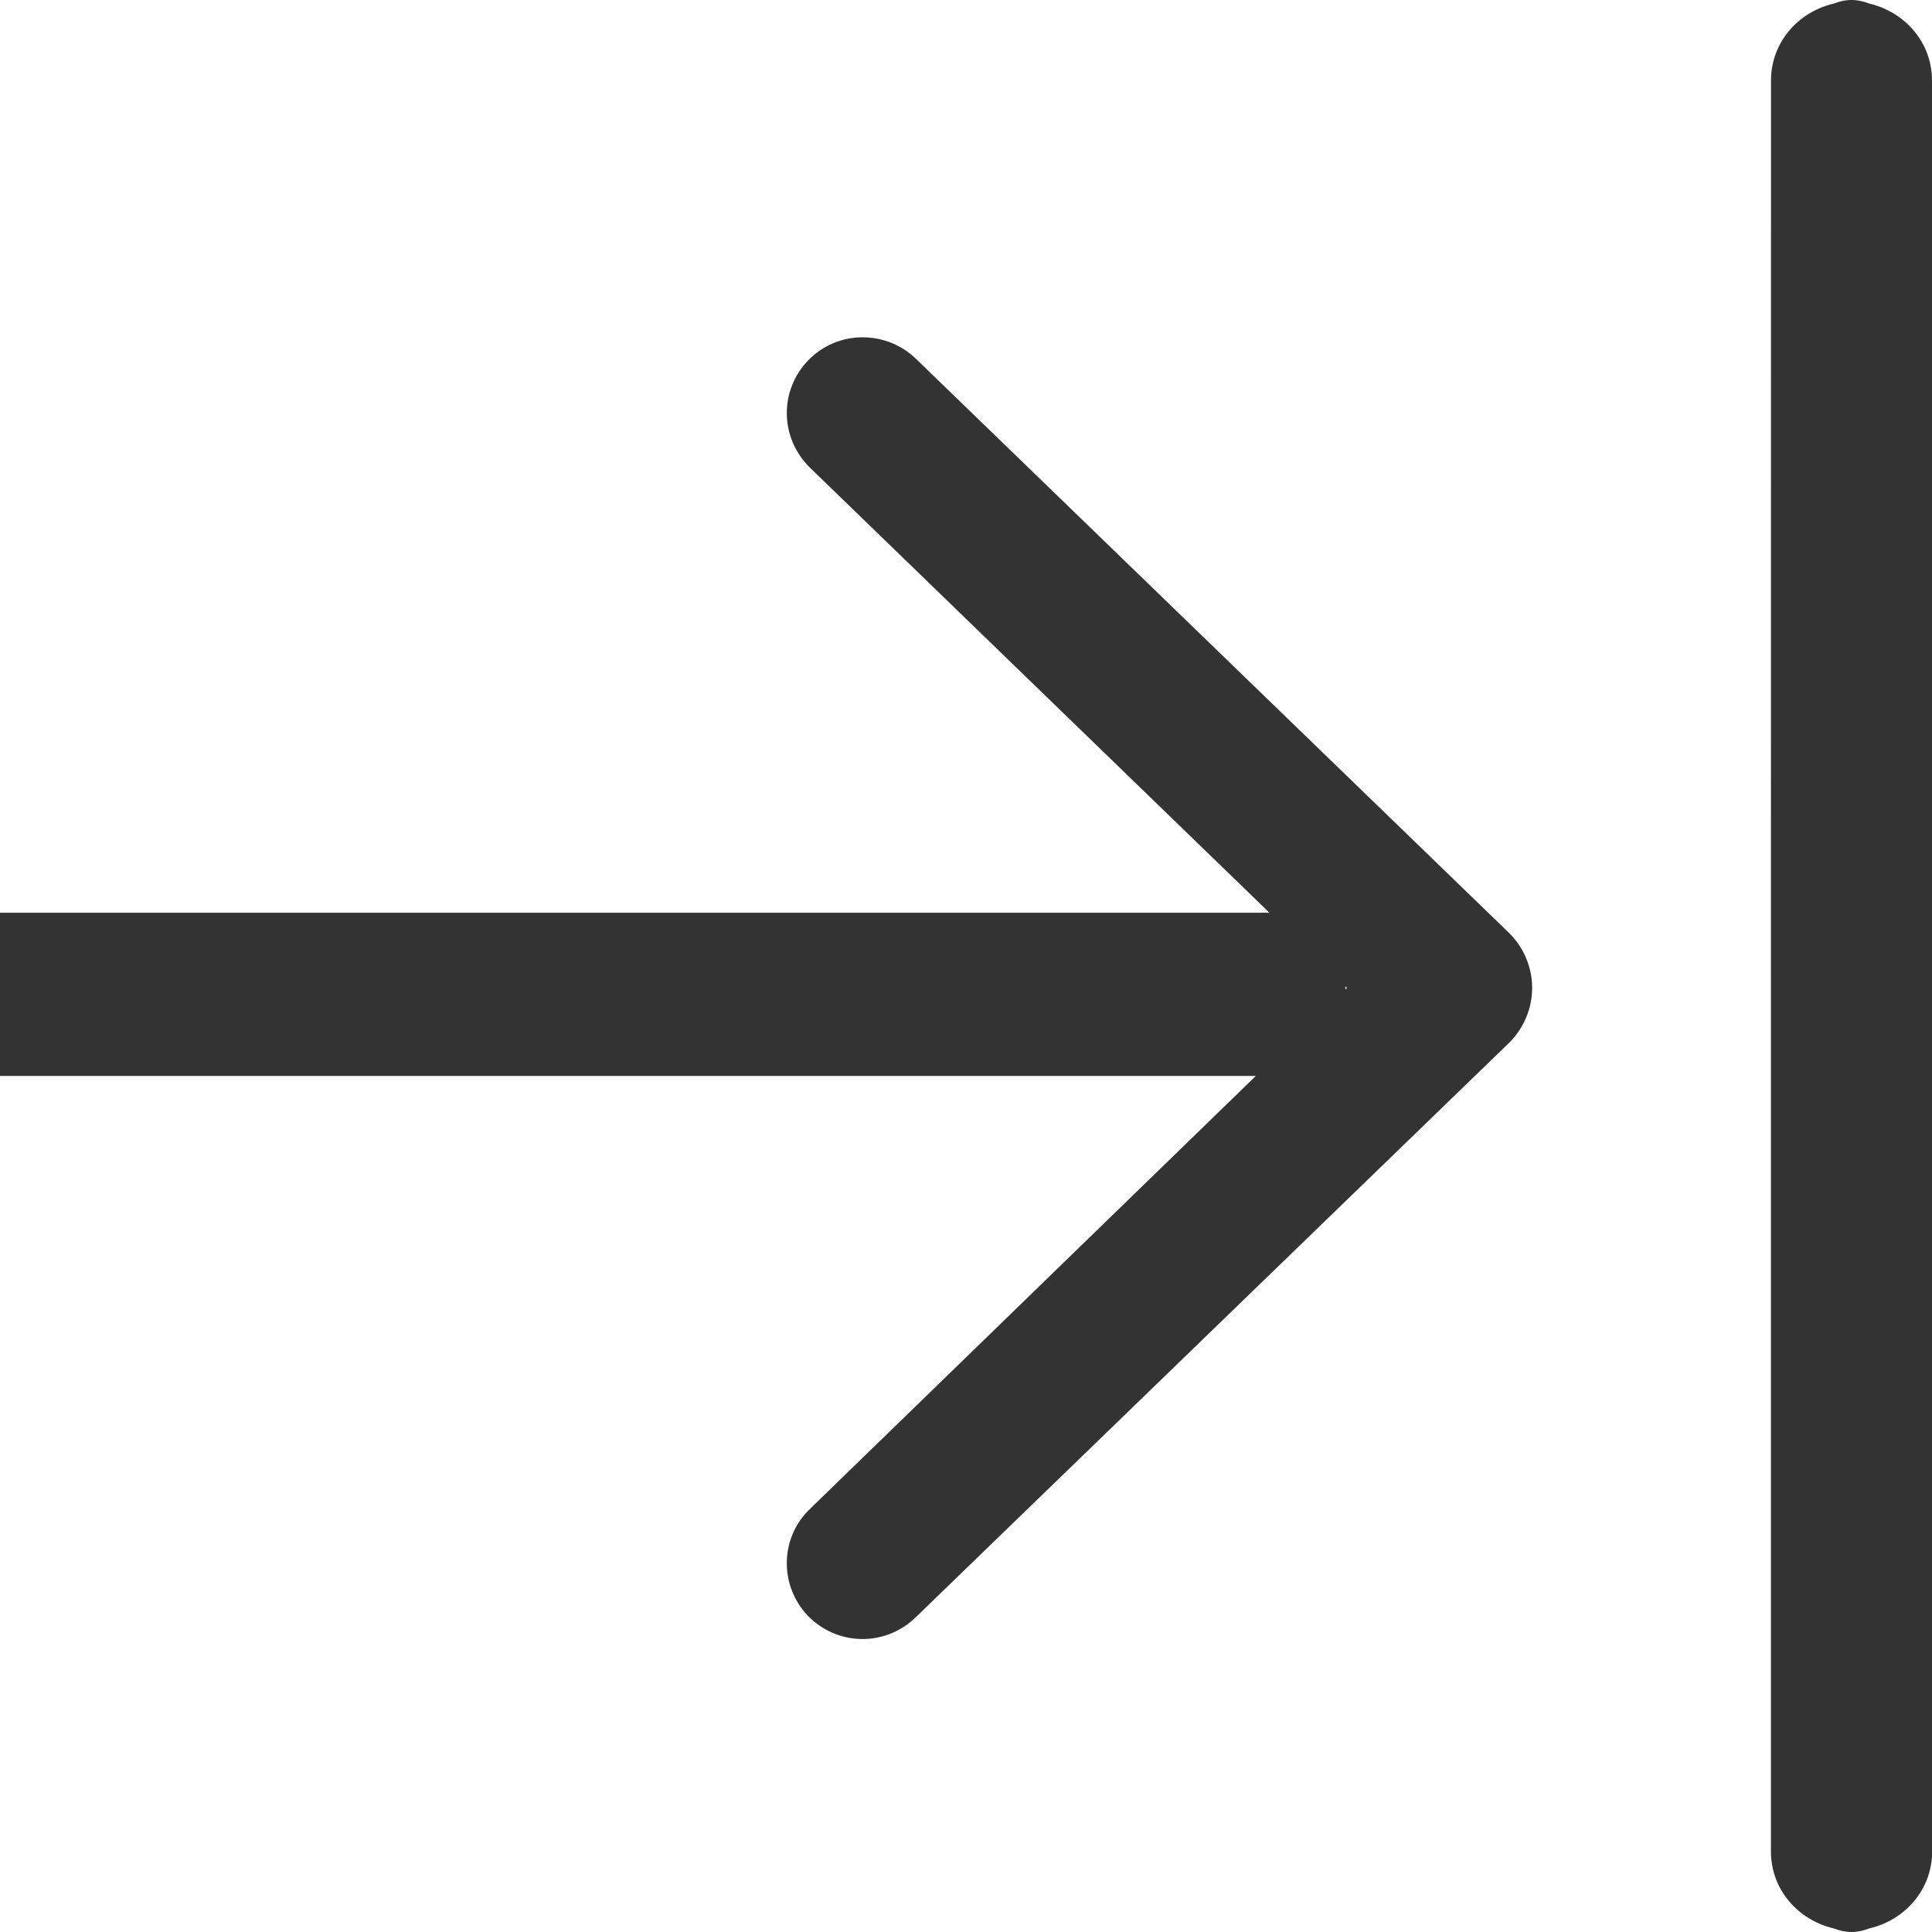 <?xml version="1.0" encoding="utf-8"?>
<!-- Generator: Adobe Illustrator 18.1.1, SVG Export Plug-In . SVG Version: 6.00 Build 0)  -->
<svg version="1.1" xmlns="http://www.w3.org/2000/svg" xmlns:xlink="http://www.w3.org/1999/xlink" x="0px" y="0px"
	 viewBox="0 0 24 24" enable-background="new 0 0 24 24" xml:space="preserve">
<g id="scan" display="none">
	<path display="inline" fill="#333333" d="M0,15v4.916C0,21.202,0.685,24,4.414,24H6v-2.871C6,19.843,6.839,18,9.58,18h5.031
		C17.8,18,18,20.382,18,21.668V24h1.822C22.113,24,24,22.423,24,20.05V15H0z"/>
	<rect x="8" y="22" display="inline" fill="#333333" width="8" height="2"/>
	<path display="inline" fill="#333333" d="M23.882,5.824l0.002-0.008L1.402,0.043L1.392,0.08C1.271,0.029,1.139,0,1,0
		C0.448,0,0,0.448,0,1c0,0.523,0.406,0.94,0.919,0.984L16.56,6H3.259C1.404,6,0,7.293,0,8.731V13h24c0,0,0-6.599,0-7
		C24,5.851,23.976,5.814,23.882,5.824z"/>
</g>
<g id="stop" display="none">
	<g display="inline">
		<g>
			<g>
				<path fill="#333333" d="M12,24C5.383,24,0,18.617,0,12S5.383,0,12,0s12,5.383,12,12S18.617,24,12,24z M12,0.96
					C5.912,0.96,0.96,5.912,0.96,12c0,6.087,4.952,11.04,11.04,11.04c6.087,0,11.04-4.953,11.04-11.04
					C23.04,5.912,18.087,0.96,12,0.96z"/>
			</g>
		</g>
		<g>
			<path fill="#333333" d="M17.553,15.897l-3.854-3.854l3.631-3.631c0.464-0.464,0.464-1.223,0-1.686
				c-0.464-0.464-1.223-0.464-1.686,0l-3.631,3.631L8.159,6.503c-0.464-0.464-1.223-0.464-1.686,0c-0.463,0.464-0.464,1.223,0,1.686
				l3.854,3.854l-4.078,4.078c-0.464,0.464-0.464,1.223,0,1.686c0.464,0.464,1.223,0.464,1.686,0l4.078-4.078l3.854,3.854
				c0.464,0.464,1.223,0.464,1.686,0C18.017,17.12,18.017,16.361,17.553,15.897z"/>
		</g>
	</g>
</g>
<g id="configure_x5F_scaner" display="none">
	<path display="inline" fill="#333333" d="M23,11h-2.504c-0.203-1.605-0.845-3.071-1.809-4.273l1.798-1.798
		c0.391-0.391,0.391-1.024,0-1.414s-1.024-0.391-1.414,0l-1.81,1.81C16.056,4.385,14.597,3.759,13,3.573V1c0-0.552-0.448-1-1-1
		s-1,0.448-1,1v2.573C9.403,3.759,7.944,4.385,6.739,5.325l-1.81-1.81c-0.391-0.391-1.024-0.391-1.414,0s-0.391,1.024,0,1.414
		l1.798,1.798C4.35,7.929,3.707,9.395,3.504,11H1c-0.552,0-1,0.448-1,1s0.448,1,1,1h2.48c0.174,1.629,0.808,3.117,1.764,4.343
		l-1.729,1.729c-0.391,0.391-0.391,1.024,0,1.414s1.024,0.391,1.414,0l1.717-1.717c1.222,0.98,2.717,1.631,4.354,1.821V23
		c0,0.552,0.448,1,1,1s1-0.448,1-1v-2.41c1.637-0.191,3.132-0.841,4.355-1.821l1.716,1.717c0.391,0.391,1.024,0.391,1.414,0
		s0.391-1.024,0-1.414l-1.728-1.728c0.956-1.226,1.59-2.714,1.764-4.343H23c0.552,0,1-0.448,1-1S23.552,11,23,11z M12,18.653
		c-3.623,0-6.571-2.948-6.571-6.571C5.429,8.458,8.377,5.51,12,5.51s6.571,2.948,6.571,6.571C18.572,15.705,15.624,18.653,12,18.653
		z"/>
</g>
<g id="profile" display="none">
	<rect x="0.562" y="0.562" display="inline" fill="#FFFFFF" width="22.807" height="21.913"/>
	<g display="inline">
		<circle fill="#333333" cx="11.976" cy="7.02" r="4.828"/>
		<path fill="#333333" d="M23,0H1C0.448,0,0,0.448,0,1v22c0,0.552,0.448,1,1,1h22c0.552,0,1-0.448,1-1V1C24,0.448,23.552,0,23,0z
			 M23,1v18.674c-2.414-3.497-6.445-5.798-11.024-5.798C7.424,13.876,3.419,16.15,1,19.61V1H23z"/>
	</g>
</g>
<g id="Layer_9" display="none">
	<rect display="inline" fill="#333333" width="24" height="24"/>
</g>
<g id="Fit_page_to_window" display="none">
	<path display="inline" fill="#FFFFFF" d="M24,24H0V0h24V24z M1,23h22V1H1V23z"/>
	<polygon display="inline" fill="#FFFFFF" points="21.993,2.006 15.131,2 17.708,4.577 14.428,7.857 16.163,9.55 19.422,6.291 
		22,8.869 	"/>
	<polygon display="inline" fill="#FFFFFF" points="2.007,2.006 8.869,2 6.292,4.577 9.572,7.857 7.837,9.55 4.578,6.291 2,8.869 	
		"/>
	<polygon display="inline" fill="#FFFFFF" points="21.993,21.994 15.131,22 17.708,19.423 14.428,16.143 16.163,14.45 
		19.422,17.709 22,15.131 	"/>
	<polygon display="inline" fill="#FFFFFF" points="2.007,21.994 8.869,22 6.292,19.423 9.572,16.143 7.837,14.45 4.578,17.709 
		2,15.131 	"/>
</g>
<g id="Zoom_in_page" display="none">
	<circle display="inline" fill="#333333" cx="10.065" cy="9.886" r="9.593"/>
	<path display="inline" fill="#FFFFFF" d="M23.707,22.327l-5.981-5.98c3.234-3.928,3.018-9.746-0.655-13.418
		C15.118,0.976,12.559,0,10,0S4.882,0.976,2.929,2.929c-3.905,3.905-3.905,10.237,0,14.142C4.882,19.024,7.441,20,10,20
		c2.239,0,4.477-0.747,6.31-2.241l5.983,5.982c0.195,0.195,0.451,0.293,0.707,0.293s0.512-0.098,0.707-0.293
		C24.098,23.351,24.098,22.718,23.707,22.327z M3.636,16.364c-3.509-3.509-3.509-9.219,0-12.728C5.336,1.936,7.596,1,10,1
		s4.664,0.936,6.364,2.636c3.509,3.509,3.509,9.219,0,12.728C14.664,18.064,12.404,19,10,19S5.336,18.064,3.636,16.364z"/>
	<path display="inline" fill="#FFFFFF" d="M15,9H5c-0.553,0-1,0.447-1,1c0,0.553,0.447,1,1,1h10c0.553,0,1-0.447,1-1
		C16,9.447,15.553,9,15,9z"/>
</g>
<g id="Zoom_out" display="none">
	<circle display="inline" fill="#333333" cx="10.065" cy="9.886" r="9.593"/>
	<g id="metadata_3_" display="inline">
	</g>
	<g id="like_icon_3_" display="inline">
	</g>
	<g id="fave_icon_3_" display="inline">
	</g>
	<g id="fave_icon_-_selected_7_" display="inline">
	</g>
	<g id="comment_icon_-_selected_3_" display="inline">
	</g>
	<g id="Comment_icon_3_" display="inline">
	</g>
	<g id="fave_icon_-_selected_6_" display="inline">
	</g>
	<g id="like_icon_-_selected_3_" display="inline">
	</g>
	<path display="inline" fill="none" d="M10.162,19.988c-2.538,0-4.923-0.988-6.718-2.782c-3.704-3.704-3.704-9.731,0-13.436
		c1.795-1.794,4.18-2.782,6.718-2.782s4.923,0.988,6.718,2.782c3.704,3.704,3.704,9.731,0,13.436
		C15.085,19,12.7,19.988,10.162,19.988z"/>
	<path display="inline" fill="#FFFFFF" d="M23.707,22.327l-5.981-5.98c3.234-3.928,3.018-9.746-0.655-13.418
		C15.118,0.976,12.559,0,10,0S4.882,0.976,2.929,2.929c-3.905,3.905-3.905,10.237,0,14.142C4.882,19.024,7.441,20,10,20
		c2.239,0,4.477-0.747,6.31-2.241l5.983,5.982c0.195,0.195,0.451,0.293,0.707,0.293s0.512-0.098,0.707-0.293
		C24.098,23.351,24.098,22.718,23.707,22.327z M3.636,16.364c-3.509-3.509-3.509-9.219,0-12.728C5.336,1.936,7.596,1,10,1
		s4.664,0.936,6.364,2.636c3.509,3.509,3.509,9.219,0,12.728C14.664,18.064,12.404,19,10,19S5.336,18.064,3.636,16.364z"/>
	<path display="inline" fill="#FFFFFF" d="M15,9h-4V5c0-0.553-0.447-1-1-1S9,4.447,9,5v4H5c-0.553,0-1,0.447-1,1
		c0,0.553,0.447,1,1,1h4v4c0,0.553,0.447,1,1,1s1-0.447,1-1v-4h4c0.553,0,1-0.447,1-1C16,9.447,15.553,9,15,9z"/>
</g>
<g id="page" display="none">
	<g display="inline">
		<rect x="6" y="7" fill="#FFFFFF" width="12" height="1"/>
		<rect x="6" y="12" fill="#FFFFFF" width="12" height="1"/>
		<rect x="6" y="17" fill="#FFFFFF" width="12" height="1"/>
	</g>
	<g display="inline">
		<path fill="#FFFFFF" d="M18.709,24H5.196C3.463,24,2,22.535,2,20.802V2.784C2,1.171,3.344,0,5.196,0h11.608L22,4.658v16.144
			C22,22.506,20.462,24,18.709,24z M5.196,1C4.103,1,3,1.552,3,2.784v18.018C3,21.973,4.026,23,5.196,23h13.513
			C19.908,23,21,21.952,21,20.802V5.104L16.421,1H5.196z"/>
	</g>
</g>
<g id="info" display="none">
	<circle display="inline" fill="#FFFFFF" cx="12" cy="6.545" r="1.091"/>
	<path display="inline" fill="#FFFFFF" d="M13.091,9.818v7.636c0,0.602-0.488,1.091-1.091,1.091h0c-0.602,0-1.091-0.488-1.091-1.091
		V9.818c0-0.602,0.488-1.091,1.091-1.091h0C12.602,8.727,13.091,9.216,13.091,9.818z"/>
	<g display="inline">
		<g>
			<path fill="#FFFFFF" d="M12,1c6.065,0,11,4.935,11,11s-4.935,11-11,11S1,18.065,1,12S5.935,1,12,1 M12,0C5.373,0,0,5.373,0,12
				s5.373,12,12,12s12-5.373,12-12S18.627,0,12,0L12,0z"/>
		</g>
	</g>
</g>
<g id="doc_x5F_delete" display="none">
	<path display="inline" fill="#333333" d="M18.709,24H5.196C3.463,24,2,22.535,2,20.802V2.784C2,1.171,3.344,0,5.196,0h11.608
		L22,4.658v16.144C22,22.506,20.462,24,18.709,24z M5.196,1C4.103,1,3,1.552,3,2.784v18.018C3,21.973,4.026,23,5.196,23h13.513
		C19.908,23,21,21.952,21,20.802V5.104L16.421,1H5.196z"/>
	<g display="inline">
		<path fill="#333333" d="M17.075,15.278l-3.491-3.491l3.288-3.288c0.42-0.42,0.42-1.107,0-1.527c-0.42-0.42-1.107-0.42-1.527,0
			l-3.288,3.288L8.566,6.769c-0.42-0.42-1.107-0.42-1.527,0s-0.42,1.107,0,1.527l3.491,3.491l-3.694,3.694
			c-0.42,0.42-0.42,1.107,0,1.527c0.42,0.42,1.107,0.42,1.527,0l3.694-3.694l3.491,3.491c0.42,0.42,1.107,0.42,1.527,0
			S17.494,15.697,17.075,15.278z"/>
	</g>
</g>
<g id="ROT_x5F_180" display="none">
	<g display="inline">
		<g>
			<path fill="#333333" d="M20.163,16.28v4.449c0,1.194-1.078,2.203-2.354,2.203H3.688c-1.192,0-2.525-0.942-2.525-2.203v-9.04h-1
				v9.04c0,1.707,1.647,3.203,3.525,3.203h14.12c1.818,0,3.354-1.467,3.354-3.203V15.28L20.163,16.28z"/>
		</g>
		<path fill="#333333" d="M23.508,9.272c-0.433-0.433-0.833-0.433-1.266,0L20,11.819v-1.761c0-6.306-4-9.939-10-9.986
			c0-0.001,0-0.003,0-0.004c0,0-0.462,0.013-0.487,0.015C3.678,0.39,0.246,3.97,0.246,10.035c0,0.613,0.451,1.11,1.064,1.11
			c0.613,0,1.243-0.497,1.243-1.11c0-3.392,1.124-7.396,7.124-7.737c0-0.007,0.283-0.011,0.3-0.011c3.545,0,8.023,1.348,8.023,7.77
			v1.761l-2.958-2.544c-0.433-0.433-1.344-0.433-1.777,0c-0.218,0.215-0.43,0.5-0.43,0.784c0,0.284,0.057,0.568,0.272,0.786
			l5.2,5.224l5.213-5.226C23.954,10.409,23.941,9.705,23.508,9.272z"/>
	</g>
</g>
<g id="rot_x5F_left" display="none">
	<g display="inline">
		<g>
			<path fill="#333333" d="M3.944,15.895v4.885c0,1.073,0.492,2.22,1.875,2.22h14.21c1.313,0,2.915-1.024,2.915-2.22V3.712
				C22.944,1.839,21.48,1,20.029,1h-3.261V0l3.261,0c2.305,0,3.915,1.526,3.915,3.712V20.78c0,1.813-2.104,3.22-3.915,3.22H5.819
				c-1.72,0-2.875-1.294-2.875-3.22V14.9C3.277,15.233,3.613,15.562,3.944,15.895z"/>
		</g>
		<path fill="#333333" d="M10.832,10.776c0.215-0.218,0.324-0.502,0.324-0.786c0-0.284-0.109-0.568-0.326-0.784
			c-0.433-0.433-1.137-0.433-1.57,0l-2.544,2.544V9.99c0-6.423,4.225-7.77,7.77-7.77c0.613,0,1.11-0.497,1.11-1.11
			S15.099,0,14.487,0c-6.347,0-9.99,3.643-9.99,9.99v1.761L1.95,9.204c-0.433-0.433-1.137-0.433-1.57,0s-0.433,1.137,0,1.57
			L5.606,16L10.832,10.776z"/>
	</g>
</g>
<g id="rot_x5F_right" display="none">
	<g display="inline">
		<g>
			<path fill="#333333" d="M20.056,15.895v4.885c0,1.073-0.492,2.22-1.875,2.22H3.971c-1.313,0-2.915-1.024-2.915-2.22V3.712
				C1.056,1.839,2.52,1,3.971,1h3.261V0H3.971C1.666,0,0.056,1.526,0.056,3.712V20.78c0,1.813,2.104,3.22,3.915,3.22h14.21
				c1.72,0,2.875-1.294,2.875-3.22V14.9C20.723,15.233,20.387,15.562,20.056,15.895z"/>
		</g>
		<path fill="#333333" d="M13.168,10.776c-0.215-0.218-0.324-0.502-0.324-0.786c0-0.284,0.109-0.568,0.326-0.784
			c0.433-0.433,1.137-0.433,1.57,0l2.544,2.544V9.99c0-6.423-4.225-7.77-7.77-7.77c-0.613,0-1.11-0.497-1.11-1.11S8.901,0,9.513,0
			c6.347,0,9.99,3.643,9.99,9.99v1.761l2.546-2.546c0.433-0.433,1.137-0.433,1.57,0c0.433,0.433,0.433,1.137,0,1.57L18.394,16
			L13.168,10.776z"/>
	</g>
</g>
<g id="Convert" display="none">
	<path display="inline" fill="#333333" d="M11.593,9.043c-0.392,0.023-0.973,0.312-0.972,1.015c0.001,0.639,0.509,0.984,0.985,0.984
		h2.986c-2.287,1.421-4.005,3.513-4.751,5.861c-0.858,2.703-1.061,4.394-0.599,5.025c0.158,0.215,0.389,0.334,0.644,0.334H9.9
		c0.873,0,0.995-0.852,1.125-1.754c0.104-0.73,0.248-1.73,0.708-2.938c0.863-2.27,2.868-4.378,5.218-5.538l0.003,4.451
		c-0.033,0.274,0.043,0.533,0.216,0.728c0.13,0.147,0.372,0.323,0.792,0.324c0.611,0,0.989-0.474,0.989-0.913V9.042L11.593,9.043z
		 M9.9,21.76C9.9,21.76,9.9,21.76,9.9,21.76v0.002V21.76z"/>
	<path display="inline" fill="#333333" d="M23.16,16.139c0.858-2.704,1.06-4.395,0.599-5.025c-0.158-0.215-0.389-0.334-0.656-0.334
		c-0.873,0-0.995,0.852-1.125,1.754c-0.104,0.73-0.248,1.73-0.708,2.938c-0.863,2.27-2.868,4.378-5.218,5.538l-0.003-4.45
		c0.033-0.274-0.043-0.533-0.216-0.728c-0.13-0.147-0.372-0.323-0.792-0.324c-0.611,0-0.989,0.474-0.989,0.913V24h7.343l0.015-0.001
		c0.392-0.023,0.973-0.312,0.972-1.015C22.38,22.345,21.872,22,21.396,22H18.41C20.697,20.579,22.414,18.486,23.16,16.139z"/>
	<g display="inline">
		<path fill="#333333" d="M15.427,0H3.485C1.81,0,0,1.146,0,2.999v17.833C0,22.52,1.629,24,3.485,24h4.501v-1H3.485
			C2.313,23,1,22.073,1,20.832V2.999C1,1.764,2.29,1,3.485,1h11.609L20,4.662v3.676l1,0.042v-4.22L15.427,0z"/>
	</g>
</g>
<g id="Layer_16" display="none">
	<path display="inline" fill="#333333" d="M22.991,0H1.009c-0.553,0-1,0.447-1,1s0.447,1,1,1h21.982c0.553,0,1-0.447,1-1
		S23.544,0,22.991,0z"/>
	<path display="inline" fill="#333333" d="M22.991,22H1.009c-0.553,0-1,0.447-1,1s0.447,1,1,1h21.982c0.553,0,1-0.447,1-1
		S23.544,22,22.991,22z"/>
	<g display="inline">
		<path fill="#333333" d="M22.991,8H1.009c-0.553,0-1,0.447-1,1s0.447,1,1,1h21.982c0.553,0,1-0.447,1-1S23.544,8,22.991,8z"/>
		<path fill="#333333" d="M22.991,15H1.009c-0.553,0-1,0.447-1,1s0.447,1,1,1h21.982c0.553,0,1-0.447,1-1S23.544,15,22.991,15z"/>
	</g>
</g>
<g id="Layer_17" display="none">
	<g display="inline">
		<path fill="#333333" d="M23,9.818h-7.818c-0.552,0-1-0.448-1-1V1c0-0.552,0.448-1,1-1H23c0.552,0,1,0.448,1,1v7.818
			C24,9.371,23.552,9.818,23,9.818z"/>
		<path fill="#333333" d="M8.818,9.818H1c-0.552,0-1-0.448-1-1V1c0-0.552,0.448-1,1-1h7.818c0.552,0,1,0.448,1,1v7.818
			C9.818,9.371,9.37,9.818,8.818,9.818z"/>
		<path fill="#333333" d="M23,24h-7.818c-0.552,0-1-0.448-1-1v-7.818c0-0.552,0.448-1,1-1H23c0.552,0,1,0.448,1,1V23
			C24,23.552,23.552,24,23,24z"/>
		<path fill="#333333" d="M8.818,24H1c-0.552,0-1-0.448-1-1v-7.818c0-0.552,0.448-1,1-1h7.818c0.552,0,1,0.448,1,1V23
			C9.818,23.552,9.37,24,8.818,24z"/>
	</g>
</g>
<g id="load_x5F_profile" display="none">
	<path id="XMLID_7_" display="inline" fill="#333333" d="M20.072,10.035c-0.377-0.358-0.972-0.349-1.33,0.028L13.366,15.6V0h-2.028
		v15.77l-5.527-5.706c-0.368-0.377-0.962-0.387-1.339-0.019c-0.368,0.358-0.377,0.953-0.019,1.33l7.14,7.375
		c0.179,0.179,0.424,0.283,0.679,0.283s0.5-0.104,0.679-0.283l7.14-7.376C20.458,10.997,20.449,10.403,20.072,10.035z
		 M12.272,16.732l-0.019-0.019h0.038L12.272,16.732z"/>
	<path display="inline" fill="#333333" d="M24,23L24,23L24,23c0-0.077-0.018-0.151-0.045-0.223
		c-0.104-0.442-0.483-0.778-0.957-0.778C22.922,21.998,1.075,22,1,22c-0.473,0-0.851,0.336-0.955,0.777C0.018,22.849,0,22.923,0,23
		s0.018,0.151,0.045,0.223C0.149,23.664,0.527,24,1,24c0.075,0,21.923,0.002,21.998,0.002c0.474,0,0.853-0.336,0.957-0.779
		C23.982,23.151,24,23.077,24,23C24,23,24,23,24,23z"/>
</g>
<g id="import_x5F_profile" display="none">
	<g display="inline">
		<path id="XMLID_1_" fill="#333333" d="M13.966,20.072c0.358-0.377,0.349-0.972-0.028-1.33l-5.536-5.376h15.6v-2.028H8.232
			l5.706-5.527c0.377-0.368,0.387-0.962,0.019-1.339c-0.358-0.368-0.953-0.377-1.33-0.019l-7.376,7.14
			c-0.179,0.179-0.283,0.424-0.283,0.679s0.104,0.5,0.283,0.679l7.375,7.14C13.004,20.458,13.598,20.449,13.966,20.072z
			 M7.27,12.272l0.019-0.019v0.038L7.27,12.272z"/>
		<path fill="#333333" d="M1.002,24L1.002,24L1.002,24c0.077,0,0.151-0.018,0.223-0.045c0.442-0.104,0.778-0.483,0.778-0.957
			C2.003,22.922,2.002,1.075,2.002,1c0-0.473-0.336-0.851-0.777-0.955C1.153,0.018,1.078,0,1.002,0S0.851,0.018,0.779,0.045
			C0.337,0.149,0.002,0.527,0.002,1C0.002,1.075,0,22.923,0,22.998c0,0.474,0.336,0.853,0.779,0.957C0.85,23.982,0.924,24,1.002,24
			C1.001,24,1.001,24,1.002,24z"/>
	</g>
</g>
<g id="import_x5F_profile_copy">
	<g>
		<path id="XMLID_2_" fill="#333333" d="M11.375,20.091l7.375-7.14c0.179-0.179,0.283-0.424,0.283-0.679s-0.104-0.5-0.283-0.679
			l-7.376-7.14c-0.377-0.358-0.971-0.349-1.33,0.019c-0.368,0.377-0.358,0.971,0.019,1.339l5.706,5.527H0l0,2.028h15.6l-5.536,5.376
			c-0.377,0.358-0.387,0.953-0.028,1.33C10.403,20.449,10.997,20.458,11.375,20.091z M16.713,12.291v-0.038l0.019,0.019
			L16.713,12.291z"/>
		<path fill="#333333" d="M23,24L23,24L23,24c-0.077,0-0.151-0.018-0.223-0.045c-0.442-0.104-0.778-0.483-0.778-0.957
			C21.998,22.922,22,1.075,22,1c0-0.473,0.336-0.851,0.777-0.955C22.849,0.018,22.923,0,23,0s0.151,0.018,0.223,0.045
			C23.664,0.149,24,0.527,24,1c0,0.075,0.002,21.923,0.002,21.998c0,0.474-0.336,0.853-0.779,0.957C23.151,23.982,23.077,24,23,24
			C23,24,23,24,23,24z"/>
	</g>
</g>
<g id="selete_x5F_scanner" display="none">
	<g display="inline">
		<path fill="#333333" d="M23,24h-3c-0.553,0-1-0.447-1-1s0.447-1,1-1h2v-2c0-0.553,0.447-1,1-1s1,0.447,1,1v3
			C24,23.553,23.553,24,23,24z"/>
		<path fill="#333333" d="M15,24h-5c-0.552,0-1-0.447-1-1s0.448-1,1-1h5c0.553,0,1,0.447,1,1S15.553,24,15,24z"/>
		<path fill="#333333" d="M4,24H1c-0.552,0-1-0.447-1-1v-3c0-0.553,0.448-1,1-1s1,0.447,1,1v2h2c0.552,0,1,0.447,1,1S4.552,24,4,24z
			"/>
		<path fill="#333333" d="M1,16c-0.552,0-1-0.447-1-1v-5c0-0.552,0.448-1,1-1s1,0.448,1,1v5C2,15.553,1.552,16,1,16z"/>
		<path fill="#333333" d="M1,5C0.448,5,0,4.552,0,4V1c0-0.552,0.448-1,1-1h3c0.552,0,1,0.448,1,1S4.552,2,4,2H2v2
			C2,4.552,1.552,5,1,5z"/>
		<path fill="#333333" d="M14,2H9C8.448,2,8,1.552,8,1s0.448-1,1-1h5c0.553,0,1,0.448,1,1S14.553,2,14,2z"/>
		<path fill="#333333" d="M23,5c-0.553,0-1-0.448-1-1V2h-2c-0.553,0-1-0.448-1-1s0.447-1,1-1h3c0.553,0,1,0.448,1,1v3
			C24,4.552,23.553,5,23,5z"/>
		<path fill="#333333" d="M23,15c-0.553,0-1-0.447-1-1V9c0-0.552,0.447-1,1-1s1,0.448,1,1v5C24,14.553,23.553,15,23,15z"/>
	</g>
</g>
<g id="configure_x5F_processing" display="none">
	<path display="inline" fill="#333333" d="M8.779,10.101c0.364-0.002,0.694-0.149,0.932-0.388c0.239-0.239,0.386-0.569,0.384-0.932
		c0-0.727-0.591-1.319-1.319-1.319H4.502l1.479-1.479c5.395-5.395,10.077-2.978,13.055,0c0.515,0.515,1.35,0.515,1.865,0
		s0.515-1.35,0-1.865c-5.332-5.332-11.453-5.332-16.785,0L2.637,5.597l0-4.278C2.637,0.591,2.046,0,1.319,0C0.591,0,0,0.591,0,1.319
		l0,8.78L8.779,10.101z"/>
	<path display="inline" fill="#333333" d="M15.221,13.899c-0.364,0.002-0.694,0.149-0.932,0.388
		c-0.239,0.239-0.386,0.569-0.384,0.932c0,0.727,0.591,1.319,1.319,1.319h4.275l-1.479,1.479c-5.395,5.395-10.077,2.978-13.055,0
		c-0.515-0.515-1.35-0.515-1.865,0c-0.515,0.515-0.515,1.35,0,1.865c5.332,5.332,11.453,5.332,16.785,0l1.479-1.479v4.278
		c0,0.727,0.591,1.319,1.319,1.319C23.409,24,24,23.409,24,22.681v-8.78L15.221,13.899z"/>
</g>
<g id="configure_x5F_archiving" display="none">
	<rect display="inline" fill="#333333" width="24" height="24"/>
	<path display="inline" fill="#FFFFFF" d="M9.164,18.582l-5.371-5.371c-0.391-0.391-0.391-1.023,0-1.414s1.023-0.391,1.414,0
		l3.957,3.957l9.629-9.629c0.391-0.391,1.023-0.391,1.414,0s0.391,1.023,0,1.414L9.164,18.582z"/>
</g>
<g id="separate_x5F_doc" display="none">
	<g display="inline">
		<path fill="#FFFFFF" d="M10,19.5c-0.827,0-1.5-0.673-1.5-1.5V2c0-0.827,0.673-1.5,1.5-1.5h9.793L23.5,4.207V18
			c0,0.827-0.673,1.5-1.5,1.5H10z"/>
		<path fill="#333333" d="M19.586,1L23,4.414V18c0,0.551-0.449,1-1,1H10c-0.551,0-1-0.449-1-1V2c0-0.551,0.449-1,1-1H19.586 M20,0
			H10C8.896,0,8,0.896,8,2v16c0,1.104,0.896,2,2,2h12c1.104,0,2-0.896,2-2V4L20,0z"/>
	</g>
	<g display="inline">
		<g>
			<rect x="11.5" y="4.861" fill="#333333" width="9" height="1"/>
			<rect x="11.5" y="14.139" fill="#333333" width="9" height="1"/>
		</g>
		<rect x="11.5" y="9.5" fill="#333333" width="9" height="1"/>
	</g>
	<path display="inline" fill="#FFFFFF" d="M2,23.5c-0.827,0-1.5-0.673-1.5-1.5V6c0-0.827,0.673-1.5,1.5-1.5h9.793L15.5,8.207V22
		c0,0.827-0.673,1.5-1.5,1.5H2z"/>
	<g display="inline">
		<path fill="#FFFFFF" d="M2,23.5c-0.827,0-1.5-0.673-1.5-1.5V6c0-0.827,0.673-1.5,1.5-1.5h9.793L15.5,8.207V22
			c0,0.827-0.673,1.5-1.5,1.5H2z"/>
		<path fill="#333333" d="M11.586,5L15,8.414V22c0,0.551-0.449,1-1,1H2c-0.551,0-1-0.449-1-1V6c0-0.551,0.449-1,1-1H11.586 M12,4H2
			C0.896,4,0,4.896,0,6v16c0,1.104,0.896,2,2,2h12c1.104,0,2-0.896,2-2V8L12,4z"/>
	</g>
	<g display="inline">
		<g>
			<rect x="3.5" y="8.861" fill="#333333" width="9" height="1"/>
			<rect x="3.5" y="18.139" fill="#333333" width="9" height="1"/>
		</g>
		<rect x="3.5" y="13.5" fill="#333333" width="9" height="1"/>
	</g>
</g>
<g id="paste_x5F_cut_x5F_page" display="none">
	<g display="inline">
		<path fill="#FFFFFF" d="M11.4,17.55c-0.744,0-1.35-0.606-1.35-1.35V1.8c0-0.744,0.606-1.35,1.35-1.35h8.814l3.336,3.336V16.2
			c0,0.744-0.606,1.35-1.35,1.35H11.4z"/>
		<path fill="#333333" d="M20.027,0.9L23.1,3.973V16.2c0,0.496-0.404,0.9-0.9,0.9H11.4c-0.496,0-0.9-0.404-0.9-0.9V1.8
			c0-0.496,0.404-0.9,0.9-0.9H20.027 M20.4,0h-9c-0.994,0-1.8,0.806-1.8,1.8v14.4c0,0.994,0.806,1.8,1.8,1.8h10.8
			c0.994,0,1.8-0.806,1.8-1.8V3.6L20.4,0z"/>
	</g>
	<path display="inline" fill="#FFFFFF" d="M1.8,23.55c-0.744,0-1.35-0.606-1.35-1.35V7.8c0-0.744,0.606-1.35,1.35-1.35h8.814
		l3.336,3.336V22.2c0,0.744-0.606,1.35-1.35,1.35H1.8z"/>
	<path display="inline" fill="#333333" d="M1.8,23.55c-0.744,0-1.35-0.606-1.35-1.35V7.8c0-0.744,0.606-1.35,1.35-1.35h8.814
		l3.336,3.336V22.2c0,0.744-0.606,1.35-1.35,1.35H1.8z"/>
	<path display="inline" fill="#333333" d="M10.427,6.9L13.5,9.973V22.2c0,0.496-0.404,0.9-0.9,0.9H1.8c-0.496,0-0.9-0.404-0.9-0.9
		V7.8c0-0.496,0.404-0.9,0.9-0.9H10.427 M10.8,6h-9C0.806,6,0,6.806,0,7.8v14.4C0,23.194,0.806,24,1.8,24h10.8
		c0.994,0,1.8-0.806,1.8-1.8V9.6L10.8,6z"/>
</g>
<g id="paste_x5F_cut_x5F_page_1_" display="none">
	<path display="inline" fill="#FFFFFF" d="M1.8,23.55c-0.744,0-1.35-0.606-1.35-1.35V7.8c0-0.744,0.606-1.35,1.35-1.35h8.814
		l3.336,3.336V22.2c0,0.744-0.606,1.35-1.35,1.35H1.8z"/>
	<path display="inline" fill="#FFFFFF" d="M1.8,23.55c-0.744,0-1.35-0.606-1.35-1.35V7.8c0-0.744,0.606-1.35,1.35-1.35h8.814
		l3.336,3.336V22.2c0,0.744-0.606,1.35-1.35,1.35H1.8z"/>
	<path display="inline" fill="#333333" d="M10.427,6.9L13.5,9.973V22.2c0,0.496-0.404,0.9-0.9,0.9H1.8c-0.496,0-0.9-0.404-0.9-0.9
		V7.8c0-0.496,0.404-0.9,0.9-0.9H10.427 M10.8,6h-9C0.806,6,0,6.806,0,7.8v14.4C0,23.194,0.806,24,1.8,24h10.8
		c0.994,0,1.8-0.806,1.8-1.8V9.6L10.8,6z"/>
	<g display="inline">
		<path fill="#333333" d="M11.4,17.55c-0.744,0-1.35-0.606-1.35-1.35V1.8c0-0.744,0.606-1.35,1.35-1.35h8.814l3.336,3.336V16.2
			c0,0.744-0.606,1.35-1.35,1.35H11.4z"/>
		<path fill="#333333" d="M20.027,0.9L23.1,3.973V16.2c0,0.496-0.404,0.9-0.9,0.9H11.4c-0.496,0-0.9-0.404-0.9-0.9V1.8
			c0-0.496,0.404-0.9,0.9-0.9H20.027 M20.4,0h-9c-0.994,0-1.8,0.806-1.8,1.8v14.4c0,0.994,0.806,1.8,1.8,1.8h10.8
			c0.994,0,1.8-0.806,1.8-1.8V3.6L20.4,0z"/>
	</g>
</g>
<g id="cut" display="none">
	<path display="inline" fill="#333333" d="M19.502,9.391c-1.774,0-3.766,1.33-4.498,3.393h-3.65l1.09-3.788
		c0,0,2.786-0.726,2.779-4.498c0-2.484-2.123-4.498-4.607-4.498S6.065,2.015,6.065,4.499c0.03,3.217,2.971,4.498,2.971,4.498
		l-1.513,4.498L0.02,16.492c0,0-0.308,1.521,1.497,1.409c0.757-0.047,3.026-0.694,5.973-1.521c-0.827,2.947-1.403,5.29-1.45,6.046
		c-0.112,1.805,1.446,1.561,1.446,1.561l3.022-7.496l4.497-1.499c0,0,1.058,3.008,4.497,2.998c2.484,0,4.498-1.816,4.498-4.3
		S21.986,9.391,19.502,9.391z M10.507,1.5c1.653,0,2.998,1.345,2.998,2.998s-1.345,2.998-2.998,2.998S7.509,6.152,7.509,4.499
		S8.854,1.5,10.507,1.5z M10.507,14.993L10.507,14.993c-0.226-0.001-1.499,0.023-1.499,0c0-0.539,0.001-1.292,0-1.499l0-0.001
		c0-0.023,1.561,0.061,1.499,0c0.005,0.006-0.006-0.005,0,0C10.507,13.892,10.531,14.993,10.507,14.993z M19.502,16.492
		c-1.654,0-2.998-1.345-2.998-2.998c0-1.653,1.345-2.998,2.998-2.998s2.998,1.345,2.998,2.998
		C22.501,15.147,21.156,16.492,19.502,16.492z"/>
</g>
<g id="Layer_27" display="none">
	<path display="inline" fill="#FFFFFF" d="M16.286,0.584l5.242,5.242v14.677c0,1.737-1.408,3.145-3.145,3.145H5.802
		c-1.737,0-3.145-1.408-3.145-3.145V3.729c0-1.737,1.408-3.145,3.145-3.145H16.286"/>
	<g display="inline">
		<g>
			<g>
				<g>
					<path fill="#333333" d="M16,1l5,5v14c0,1.657-1.343,3-3,3H6c-1.657,0-3-1.343-3-3V4c0-1.657,1.343-3,3-3H16 M16.414,0H16H6
						C3.794,0,2,1.794,2,4v16c0,2.206,1.794,4,4,4h12c2.206,0,4-1.794,4-4V6V5.586l-0.293-0.293l-5-5L16.414,0L16.414,0z"/>
				</g>
			</g>
		</g>
		<g>
			<g>
				<rect x="5" y="13" fill="#333333" width="14" height="1"/>
			</g>
			<rect x="5" y="7" fill="#333333" width="11" height="1"/>
		</g>
		<rect x="5" y="16" fill="#333333" width="11.658" height="1"/>
		<rect x="5" y="10" fill="#333333" width="11" height="1"/>
	</g>
	<g display="inline">
		<path fill="#FFFFFF" d="M22.157,24c-0.49,0-0.95-0.19-1.297-0.537l-5.192-5.192v3.89c0,1.011-0.822,1.833-1.833,1.833
			c-1.011,0-1.833-0.822-1.833-1.833v-8.274c-0.031-0.467,0.161-0.98,0.527-1.347l0.011-0.008c0.346-0.346,0.806-0.536,1.295-0.536
			h8.332c1.011,0,1.833,0.822,1.833,1.833s-0.822,1.833-1.833,1.833h-3.924l5.21,5.21c0.715,0.715,0.715,1.877,0,2.592
			C23.106,23.81,22.646,24,22.157,24z"/>
		<path fill="#333333" d="M15.829,14.661h6.337c0.461,0,0.833-0.373,0.833-0.833c0-0.46-0.373-0.833-0.833-0.833h-8.332
			c-0.231,0-0.439,0.094-0.59,0.245c-0.003,0.003-0.006,0.003-0.009,0.006c-0.176,0.176-0.248,0.41-0.234,0.639v8.274
			c0,0.461,0.373,0.833,0.833,0.833c0.461,0,0.833-0.373,0.833-0.833v-6.304l6.9,6.9C21.731,22.919,21.944,23,22.157,23
			s0.426-0.081,0.589-0.244c0.325-0.325,0.325-0.853,0-1.178L15.829,14.661z"/>
	</g>
</g>
</svg>
